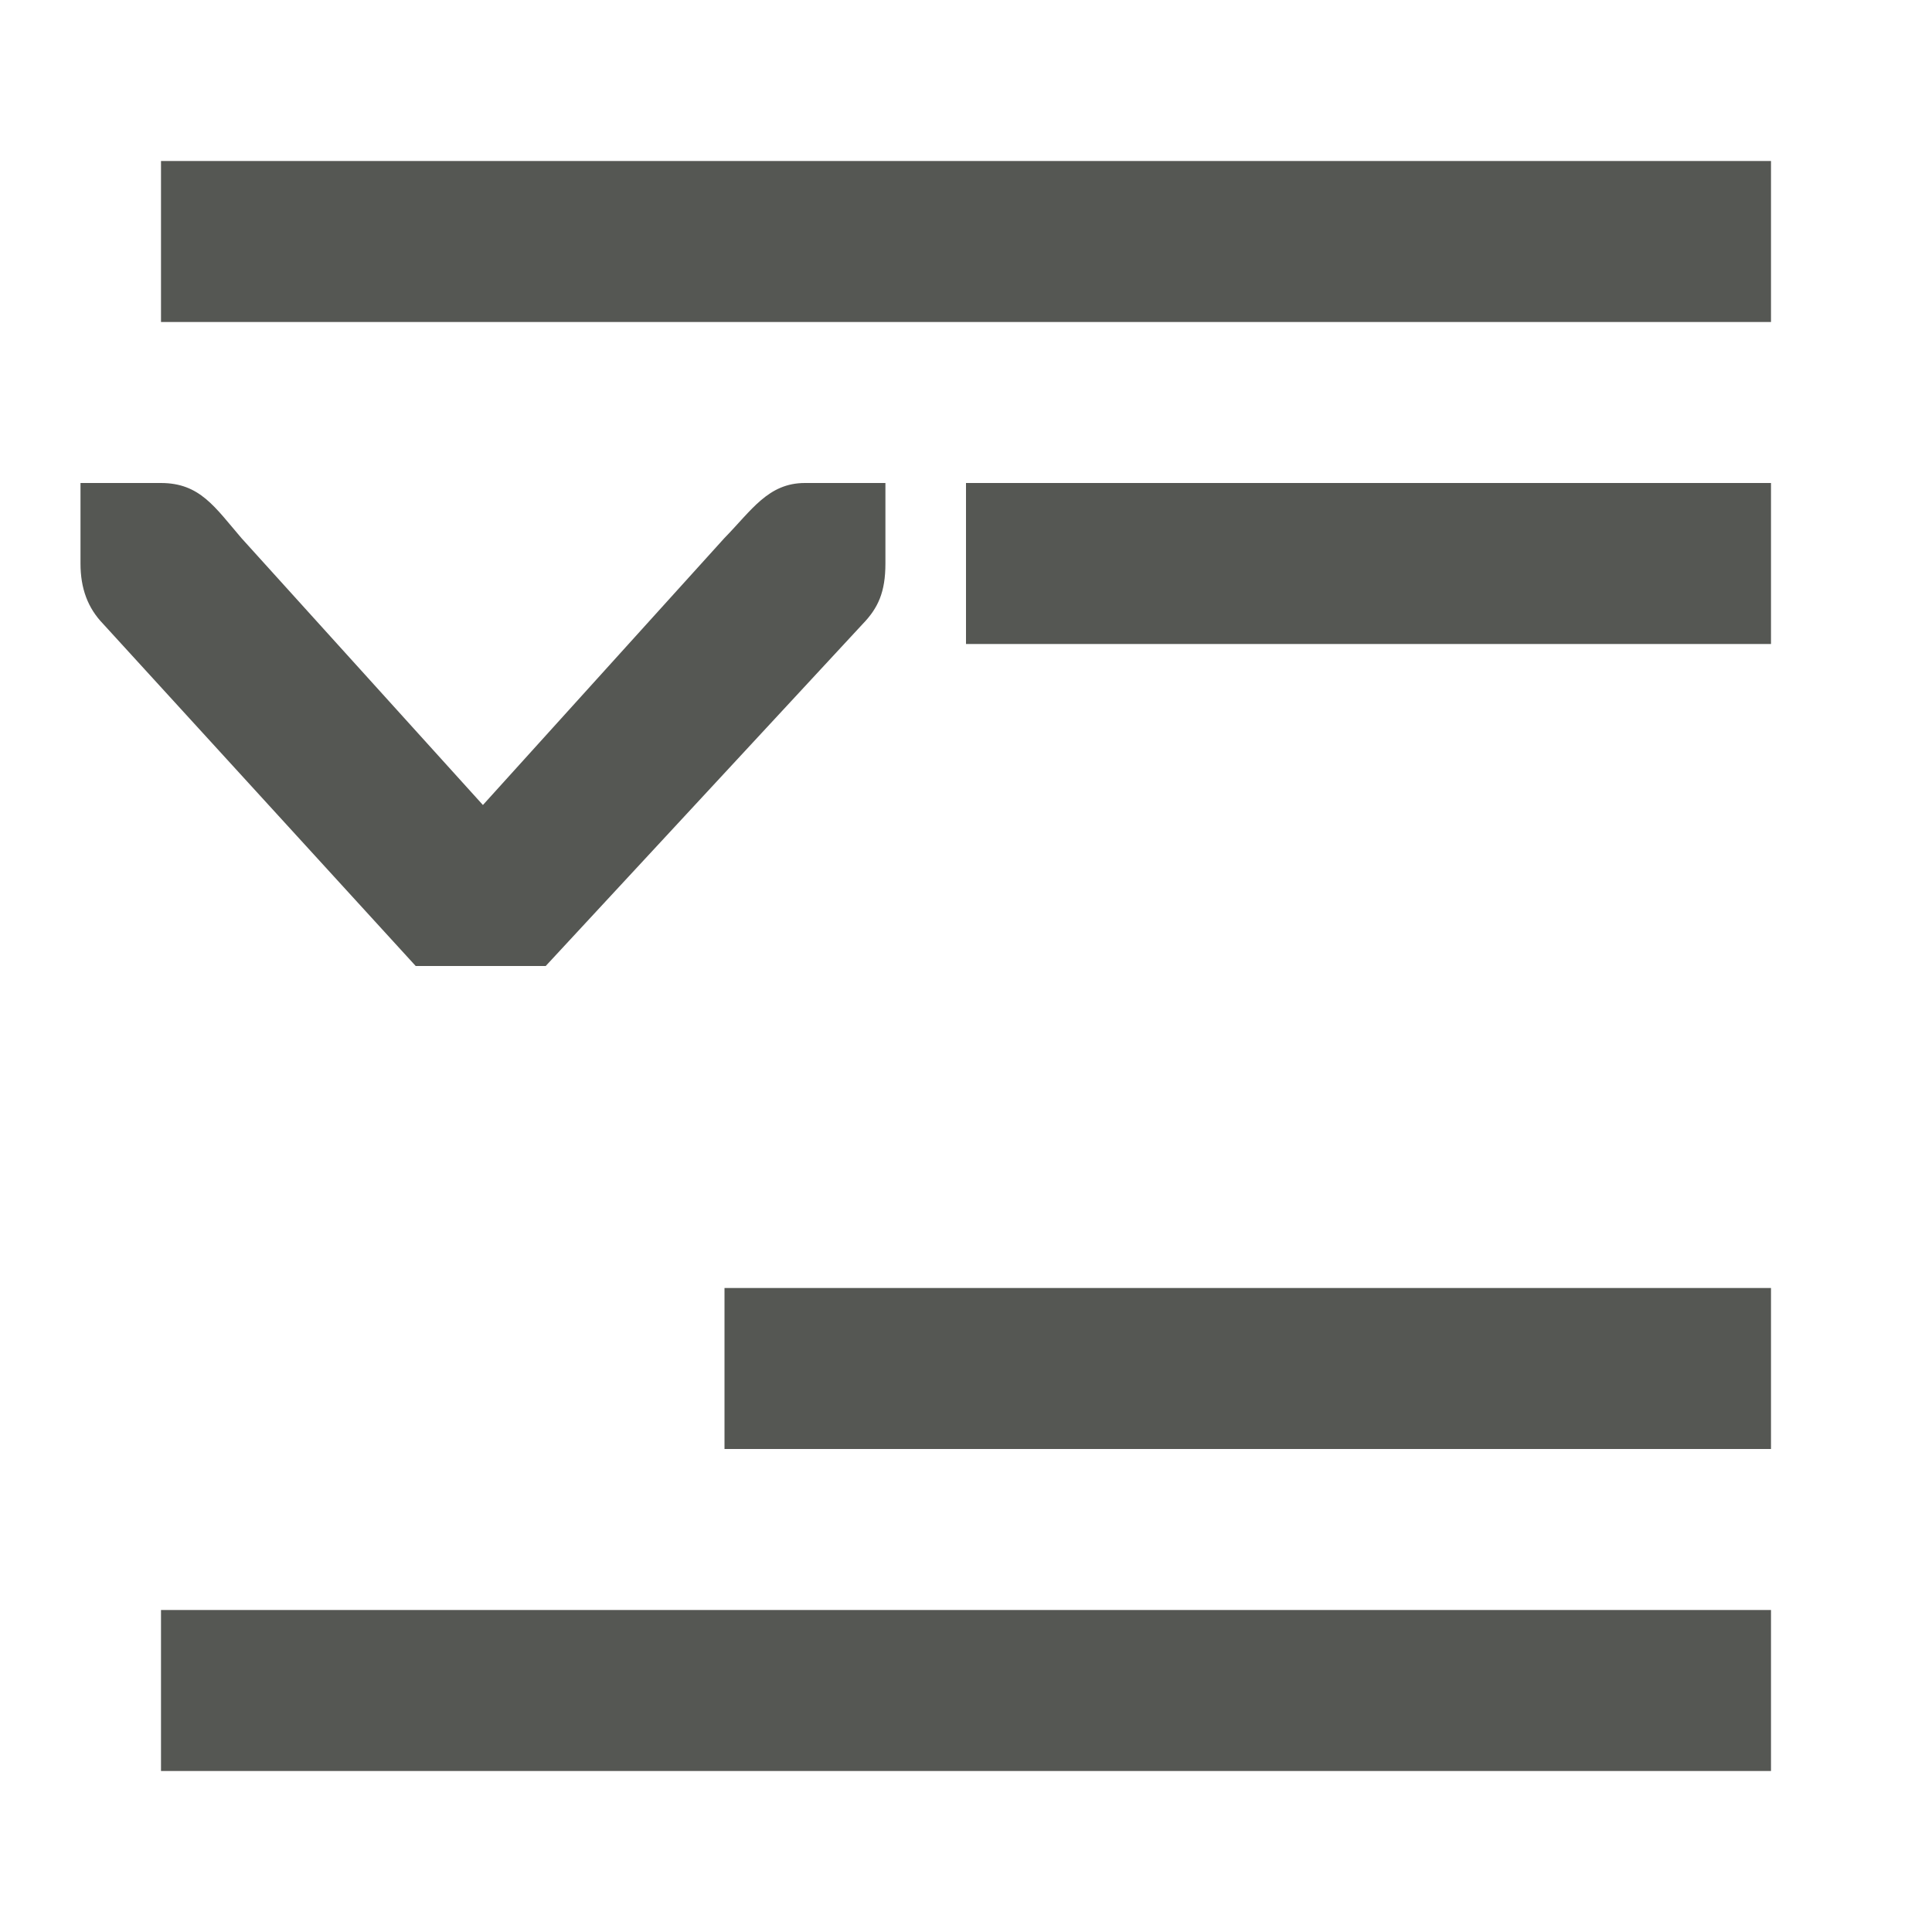 <svg viewBox="0 0 24 24" xmlns="http://www.w3.org/2000/svg"><path d="m2 2v2h20v-2zm-1 4v.412.588c0 .309.09.552.281.75l3.883 4.25h1.615l3.939-4.25c.191-.198.281-.396.281-.75v-.588-.412h-1c-.456 0-.661.338-1 .684l-3 3.316-3-3.316c-.331-.386-.516-.684-1-.684zm11 0v2h10v-2zm-3 10v2h13v-2zm-7 4v2h20v-2z" fill="#555753"/></svg>